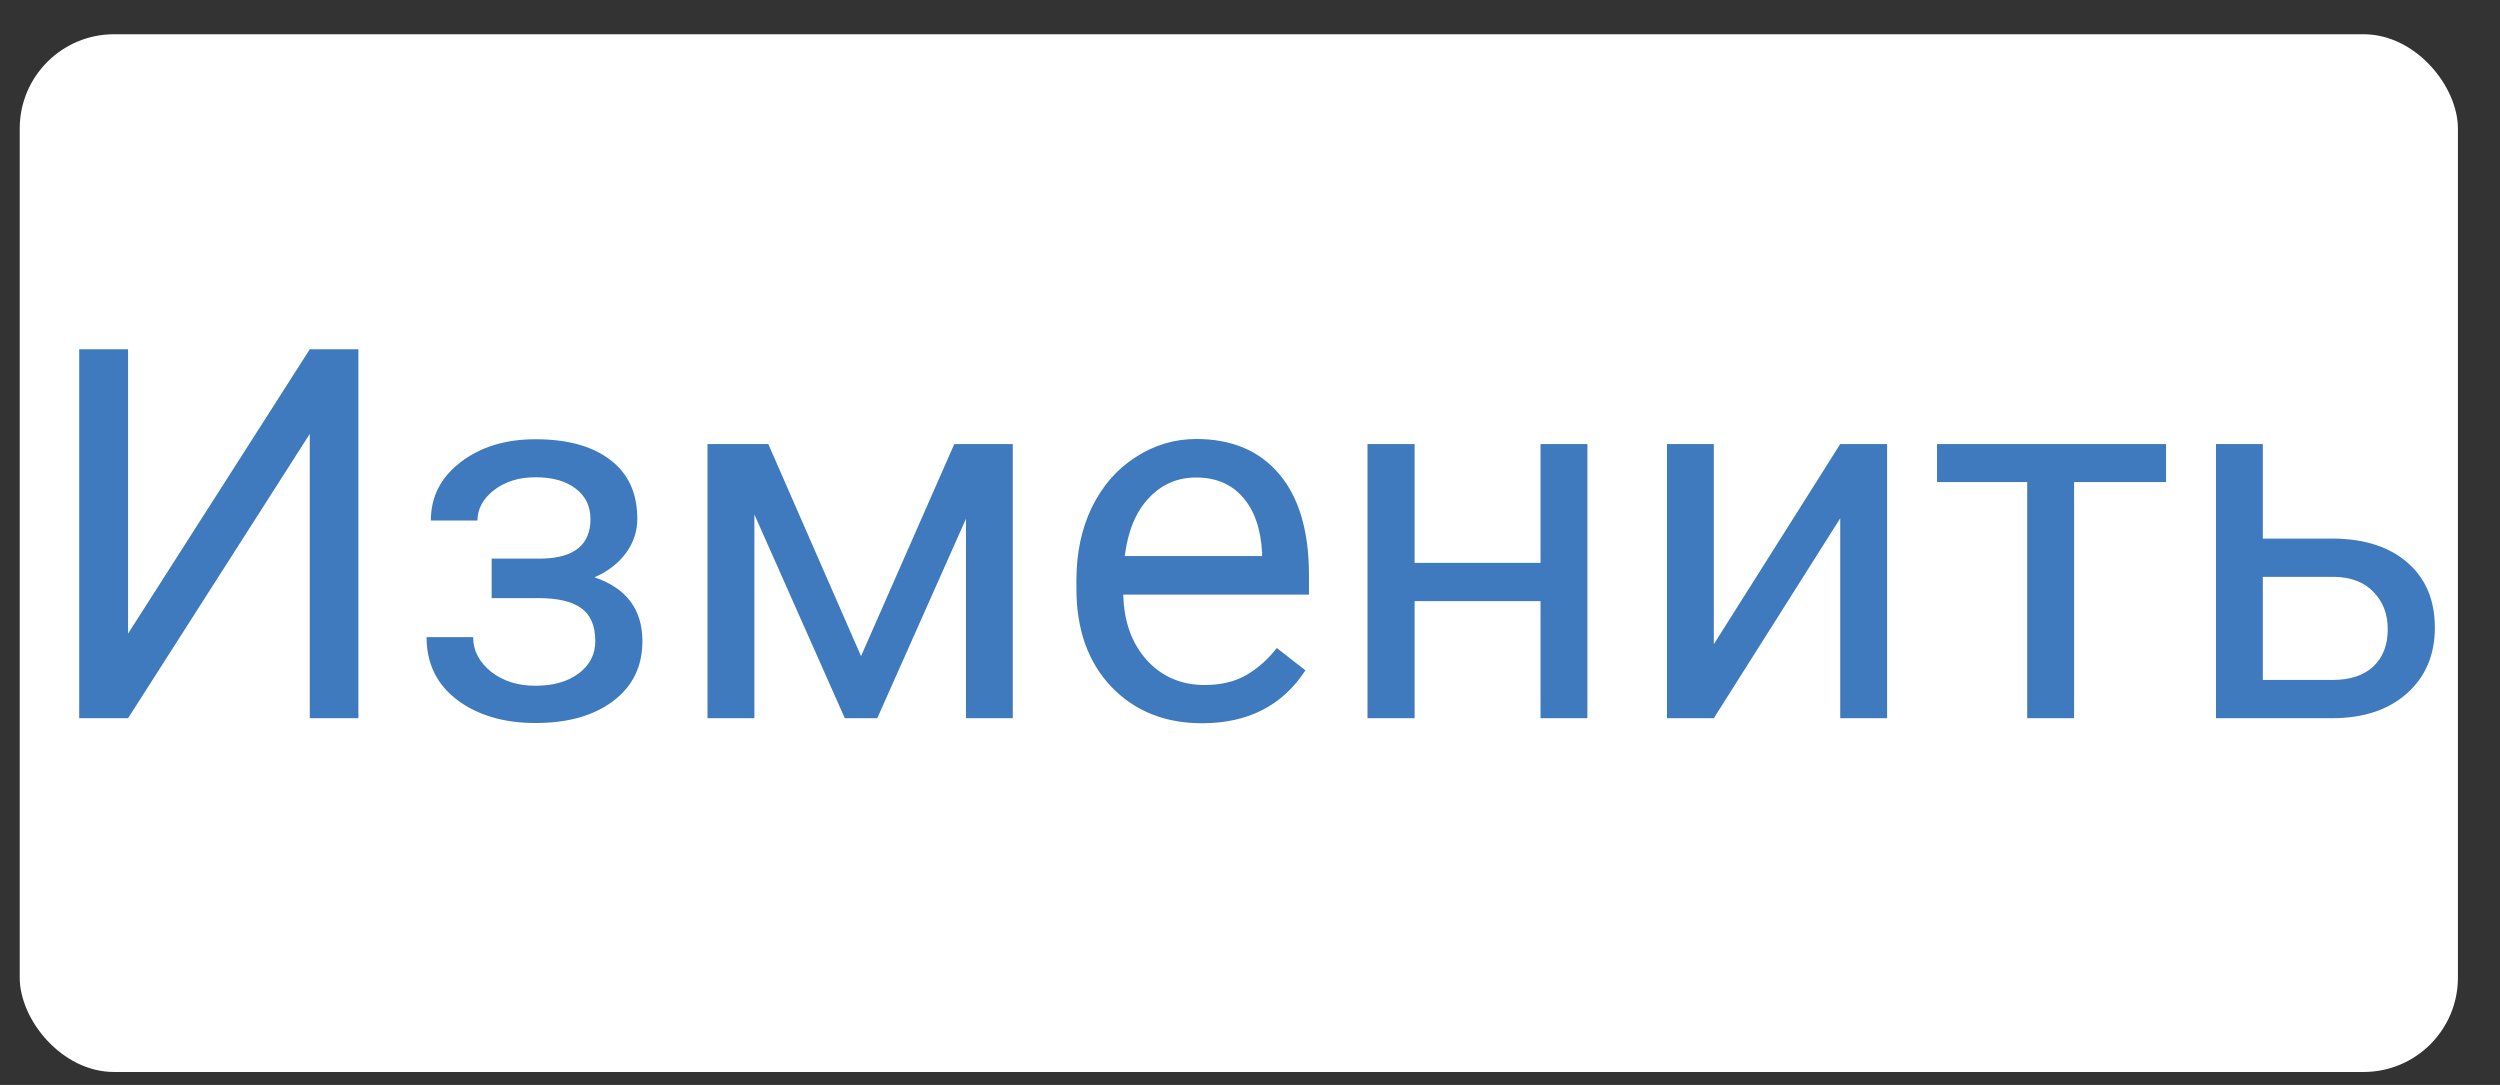 <svg width="53" height="23" viewBox="0 0 53 23" fill="none" xmlns="http://www.w3.org/2000/svg">
<rect x="0" y="0" width="53" height="23" fill="#333333" stroke="none"/>
<rect x="0.418" y="0.726" width="51.69" height="22" rx="2" fill="white"/>
<path d="M6.567 7.405H7.598V15.226H6.567V9.199L2.715 15.226H1.679V7.405H2.715V13.432L6.567 7.405ZM12.518 11.004C12.518 10.732 12.414 10.517 12.206 10.36C11.998 10.198 11.714 10.118 11.352 10.118C11.001 10.118 10.708 10.209 10.471 10.392C10.239 10.574 10.122 10.789 10.122 11.036H9.134C9.134 10.531 9.345 10.118 9.768 9.796C10.19 9.473 10.718 9.312 11.352 9.312C12.033 9.312 12.562 9.459 12.942 9.753C13.322 10.043 13.511 10.458 13.511 10.999C13.511 11.26 13.433 11.5 13.275 11.718C13.117 11.937 12.894 12.111 12.604 12.239C13.28 12.469 13.619 12.92 13.619 13.593C13.619 14.127 13.413 14.549 13.001 14.861C12.589 15.172 12.04 15.328 11.352 15.328C10.683 15.328 10.129 15.165 9.693 14.839C9.259 14.51 9.043 14.066 9.043 13.507H10.031C10.031 13.79 10.156 14.033 10.407 14.238C10.661 14.438 10.976 14.538 11.352 14.538C11.732 14.538 12.038 14.45 12.271 14.275C12.503 14.1 12.62 13.872 12.62 13.593C12.62 13.267 12.521 13.034 12.324 12.895C12.131 12.752 11.828 12.68 11.417 12.68H10.423V11.842H11.503C12.179 11.824 12.518 11.545 12.518 11.004ZM18.254 13.91L20.231 9.414H21.471V15.226H20.478V10.999L18.598 15.226H17.91L15.993 10.907V15.226H14.999V9.414H16.288L18.254 13.91ZM25.483 15.333C24.696 15.333 24.055 15.075 23.561 14.56C23.067 14.04 22.82 13.348 22.82 12.481V12.299C22.82 11.722 22.929 11.208 23.147 10.757C23.369 10.302 23.677 9.948 24.071 9.694C24.468 9.436 24.898 9.307 25.36 9.307C26.116 9.307 26.703 9.556 27.122 10.053C27.541 10.551 27.75 11.264 27.75 12.191V12.605H23.813C23.827 13.178 23.994 13.641 24.313 13.996C24.635 14.347 25.043 14.522 25.537 14.522C25.888 14.522 26.185 14.45 26.429 14.307C26.672 14.164 26.885 13.974 27.068 13.738L27.675 14.211C27.188 14.959 26.457 15.333 25.483 15.333ZM25.36 10.123C24.959 10.123 24.622 10.27 24.35 10.564C24.078 10.854 23.91 11.262 23.845 11.788H26.756V11.713C26.728 11.208 26.592 10.818 26.348 10.542C26.105 10.263 25.775 10.123 25.36 10.123ZM33.653 15.226H32.659V12.744H29.99V15.226H28.991V9.414H29.99V11.933H32.659V9.414H33.653V15.226ZM39.013 9.414H40.007V15.226H39.013V10.988L36.333 15.226H35.34V9.414H36.333V13.657L39.013 9.414ZM45.92 10.22H43.971V15.226H42.977V10.22H41.065V9.414H45.92V10.22ZM47.972 11.418H49.482C50.14 11.425 50.661 11.597 51.045 11.933C51.428 12.27 51.619 12.726 51.619 13.303C51.619 13.883 51.422 14.348 51.028 14.699C50.635 15.05 50.105 15.226 49.439 15.226H46.979V9.414H47.972V11.418ZM47.972 12.229V14.415H49.449C49.822 14.415 50.11 14.32 50.314 14.13C50.518 13.937 50.62 13.674 50.62 13.341C50.62 13.018 50.52 12.755 50.319 12.551C50.123 12.343 49.845 12.236 49.487 12.229H47.972Z" fill="#3F7ABE"/>
</svg>
